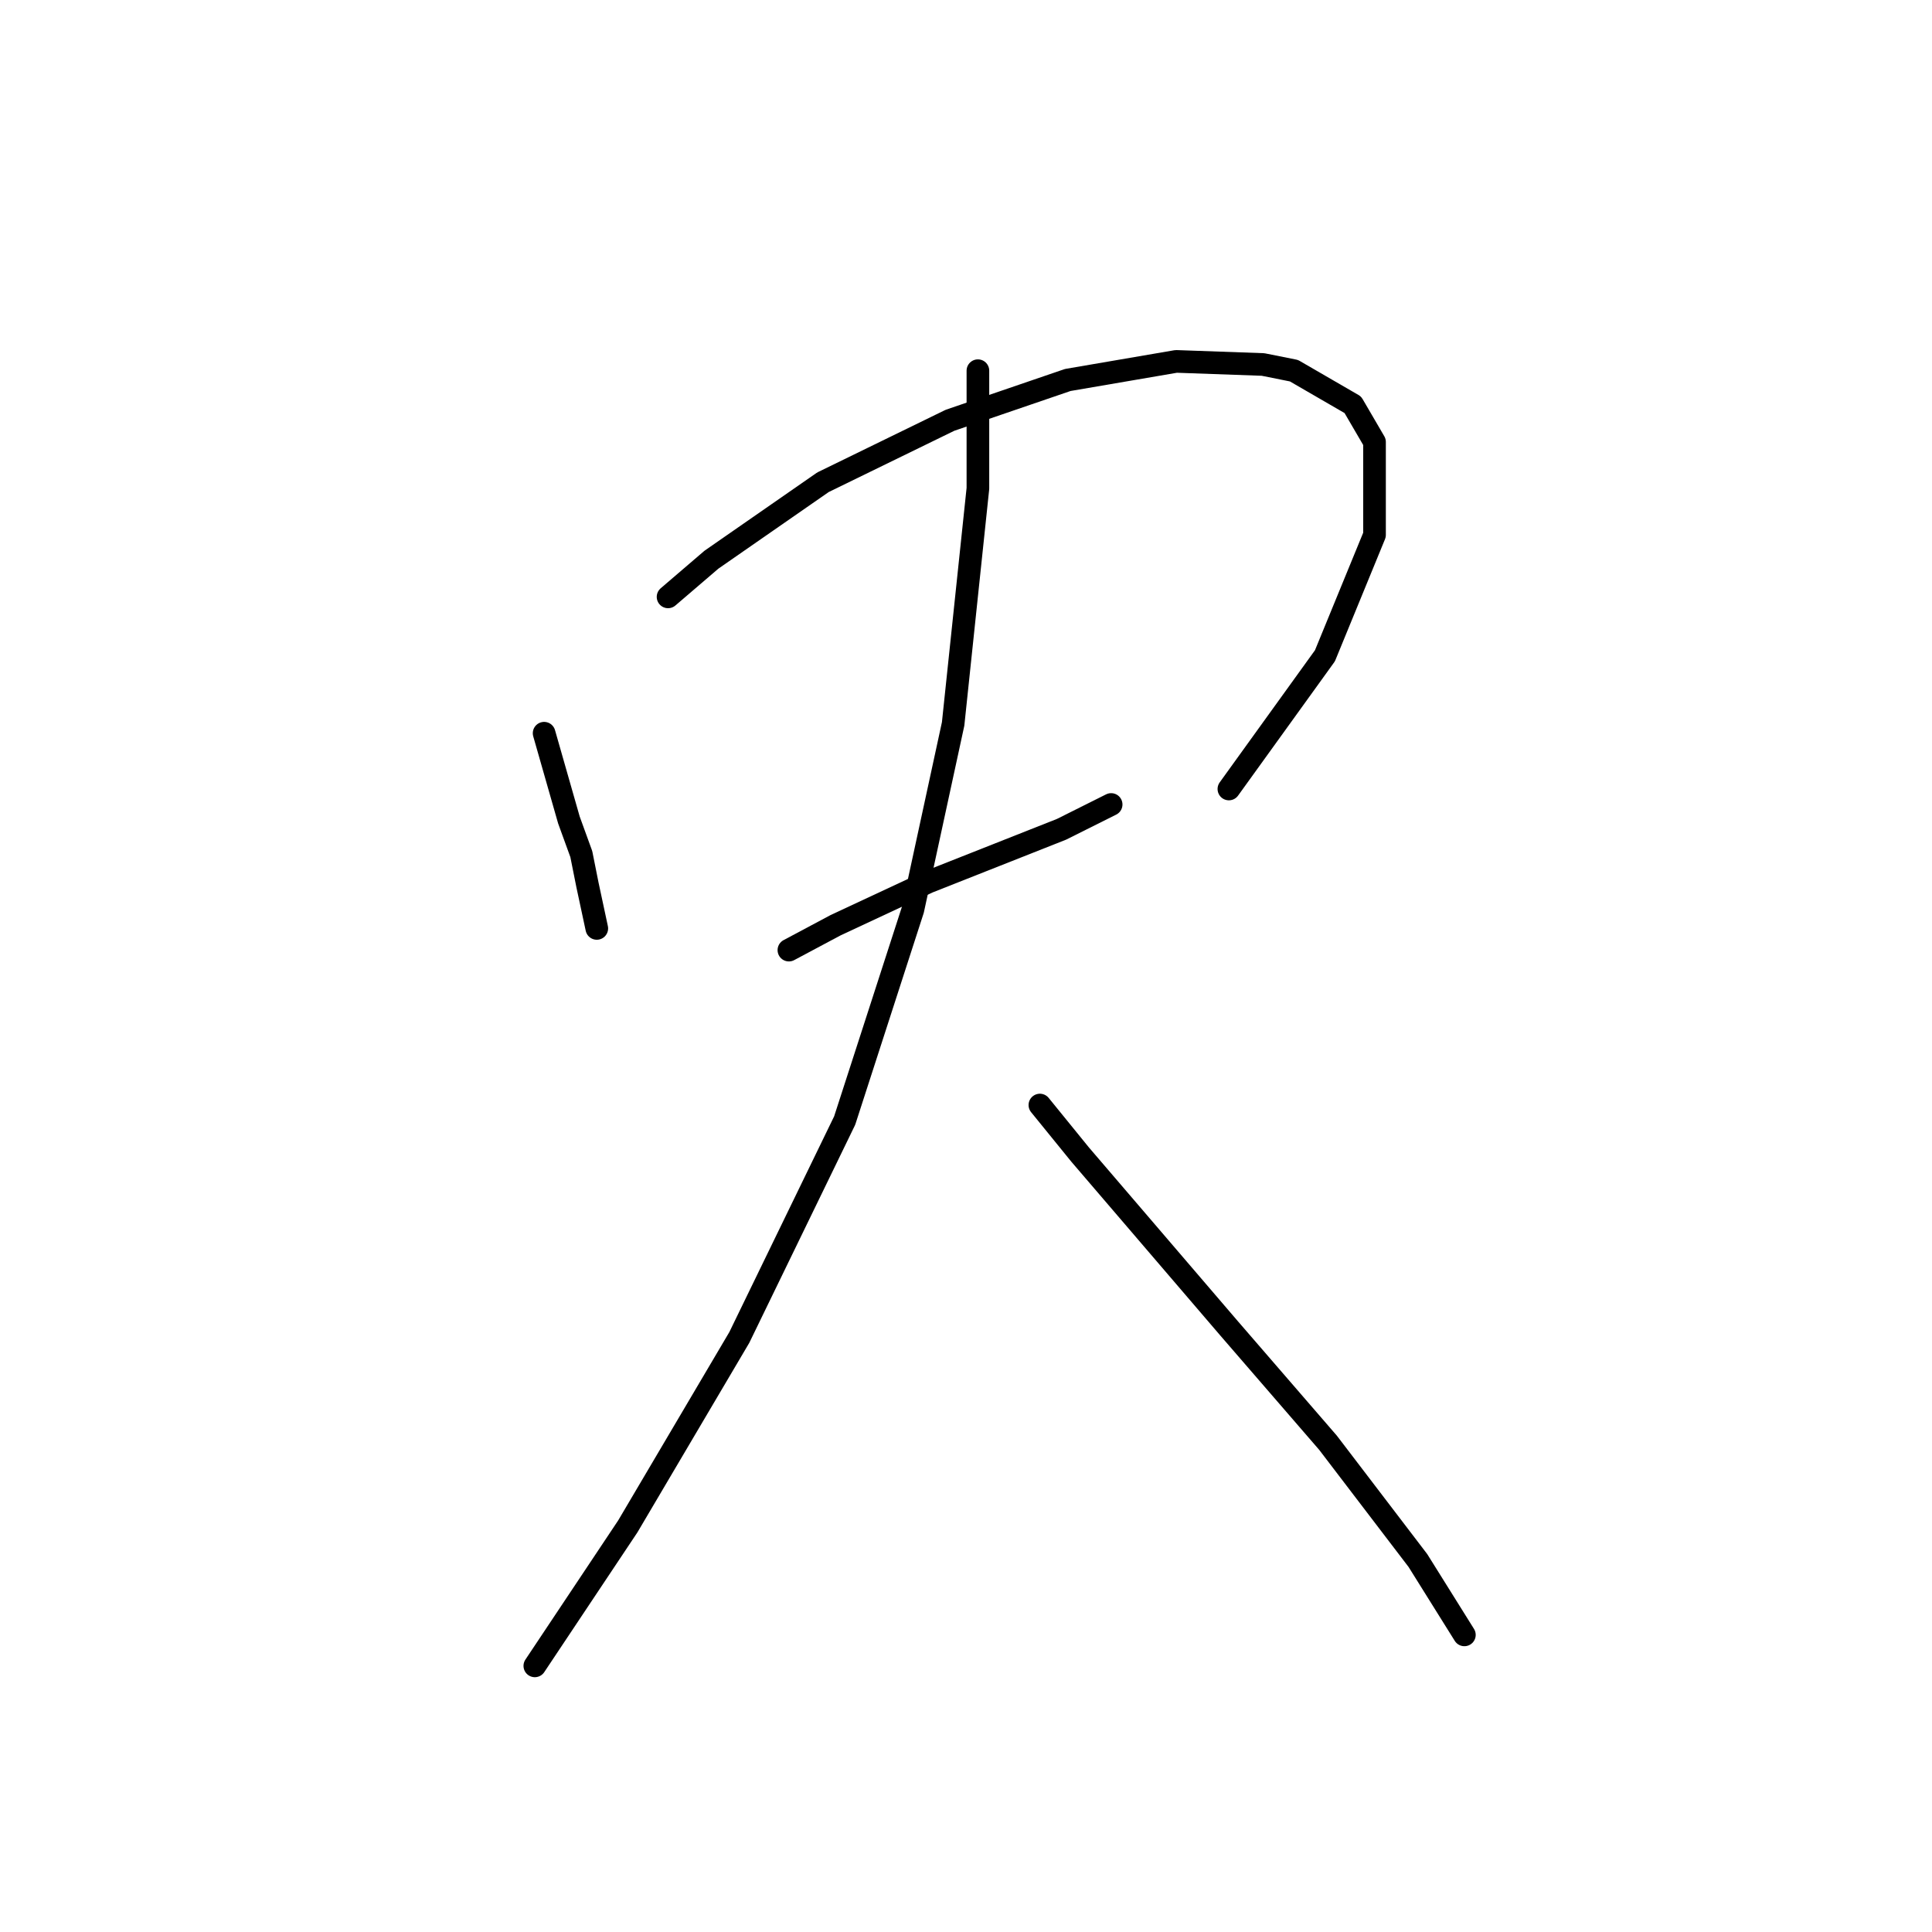 <?xml version="1.0" standalone="no"?>
    <svg width="256" height="256" xmlns="http://www.w3.org/2000/svg" version="1.1">
    <polyline stroke="black" stroke-width="3" stroke-linecap="round" fill="transparent" stroke-linejoin="round" points="72.098 97.155 75.383 108.651 77.025 113.168 77.846 117.273 79.078 123.021 79.078 123.021 " />
        <polyline stroke="black" stroke-width="3" stroke-linecap="round" fill="transparent" stroke-linejoin="round" points="88.521 79.09 94.269 74.163 109.05 63.899 125.883 55.688 141.485 50.35 155.855 47.887 167.351 48.297 171.456 49.118 179.257 53.635 182.131 58.562 182.131 70.879 175.562 86.891 162.834 104.546 162.834 104.546 " />
        <polyline stroke="black" stroke-width="3" stroke-linecap="round" fill="transparent" stroke-linejoin="round" points="104.533 125.895 110.692 122.611 123.009 116.863 140.664 109.883 147.233 106.598 147.233 106.598 " />
        <polyline stroke="black" stroke-width="3" stroke-linecap="round" fill="transparent" stroke-linejoin="round" points="129.578 49.118 129.578 55.688 129.578 64.72 126.294 95.924 120.956 120.558 111.924 148.477 97.964 177.217 83.184 202.261 70.867 220.737 70.867 220.737 " />
        <polyline stroke="black" stroke-width="3" stroke-linecap="round" fill="transparent" stroke-linejoin="round" points="137.79 146.424 143.127 152.993 162.834 175.985 175.973 191.176 187.879 206.778 194.038 216.631 194.038 216.631 " />
        </svg>
